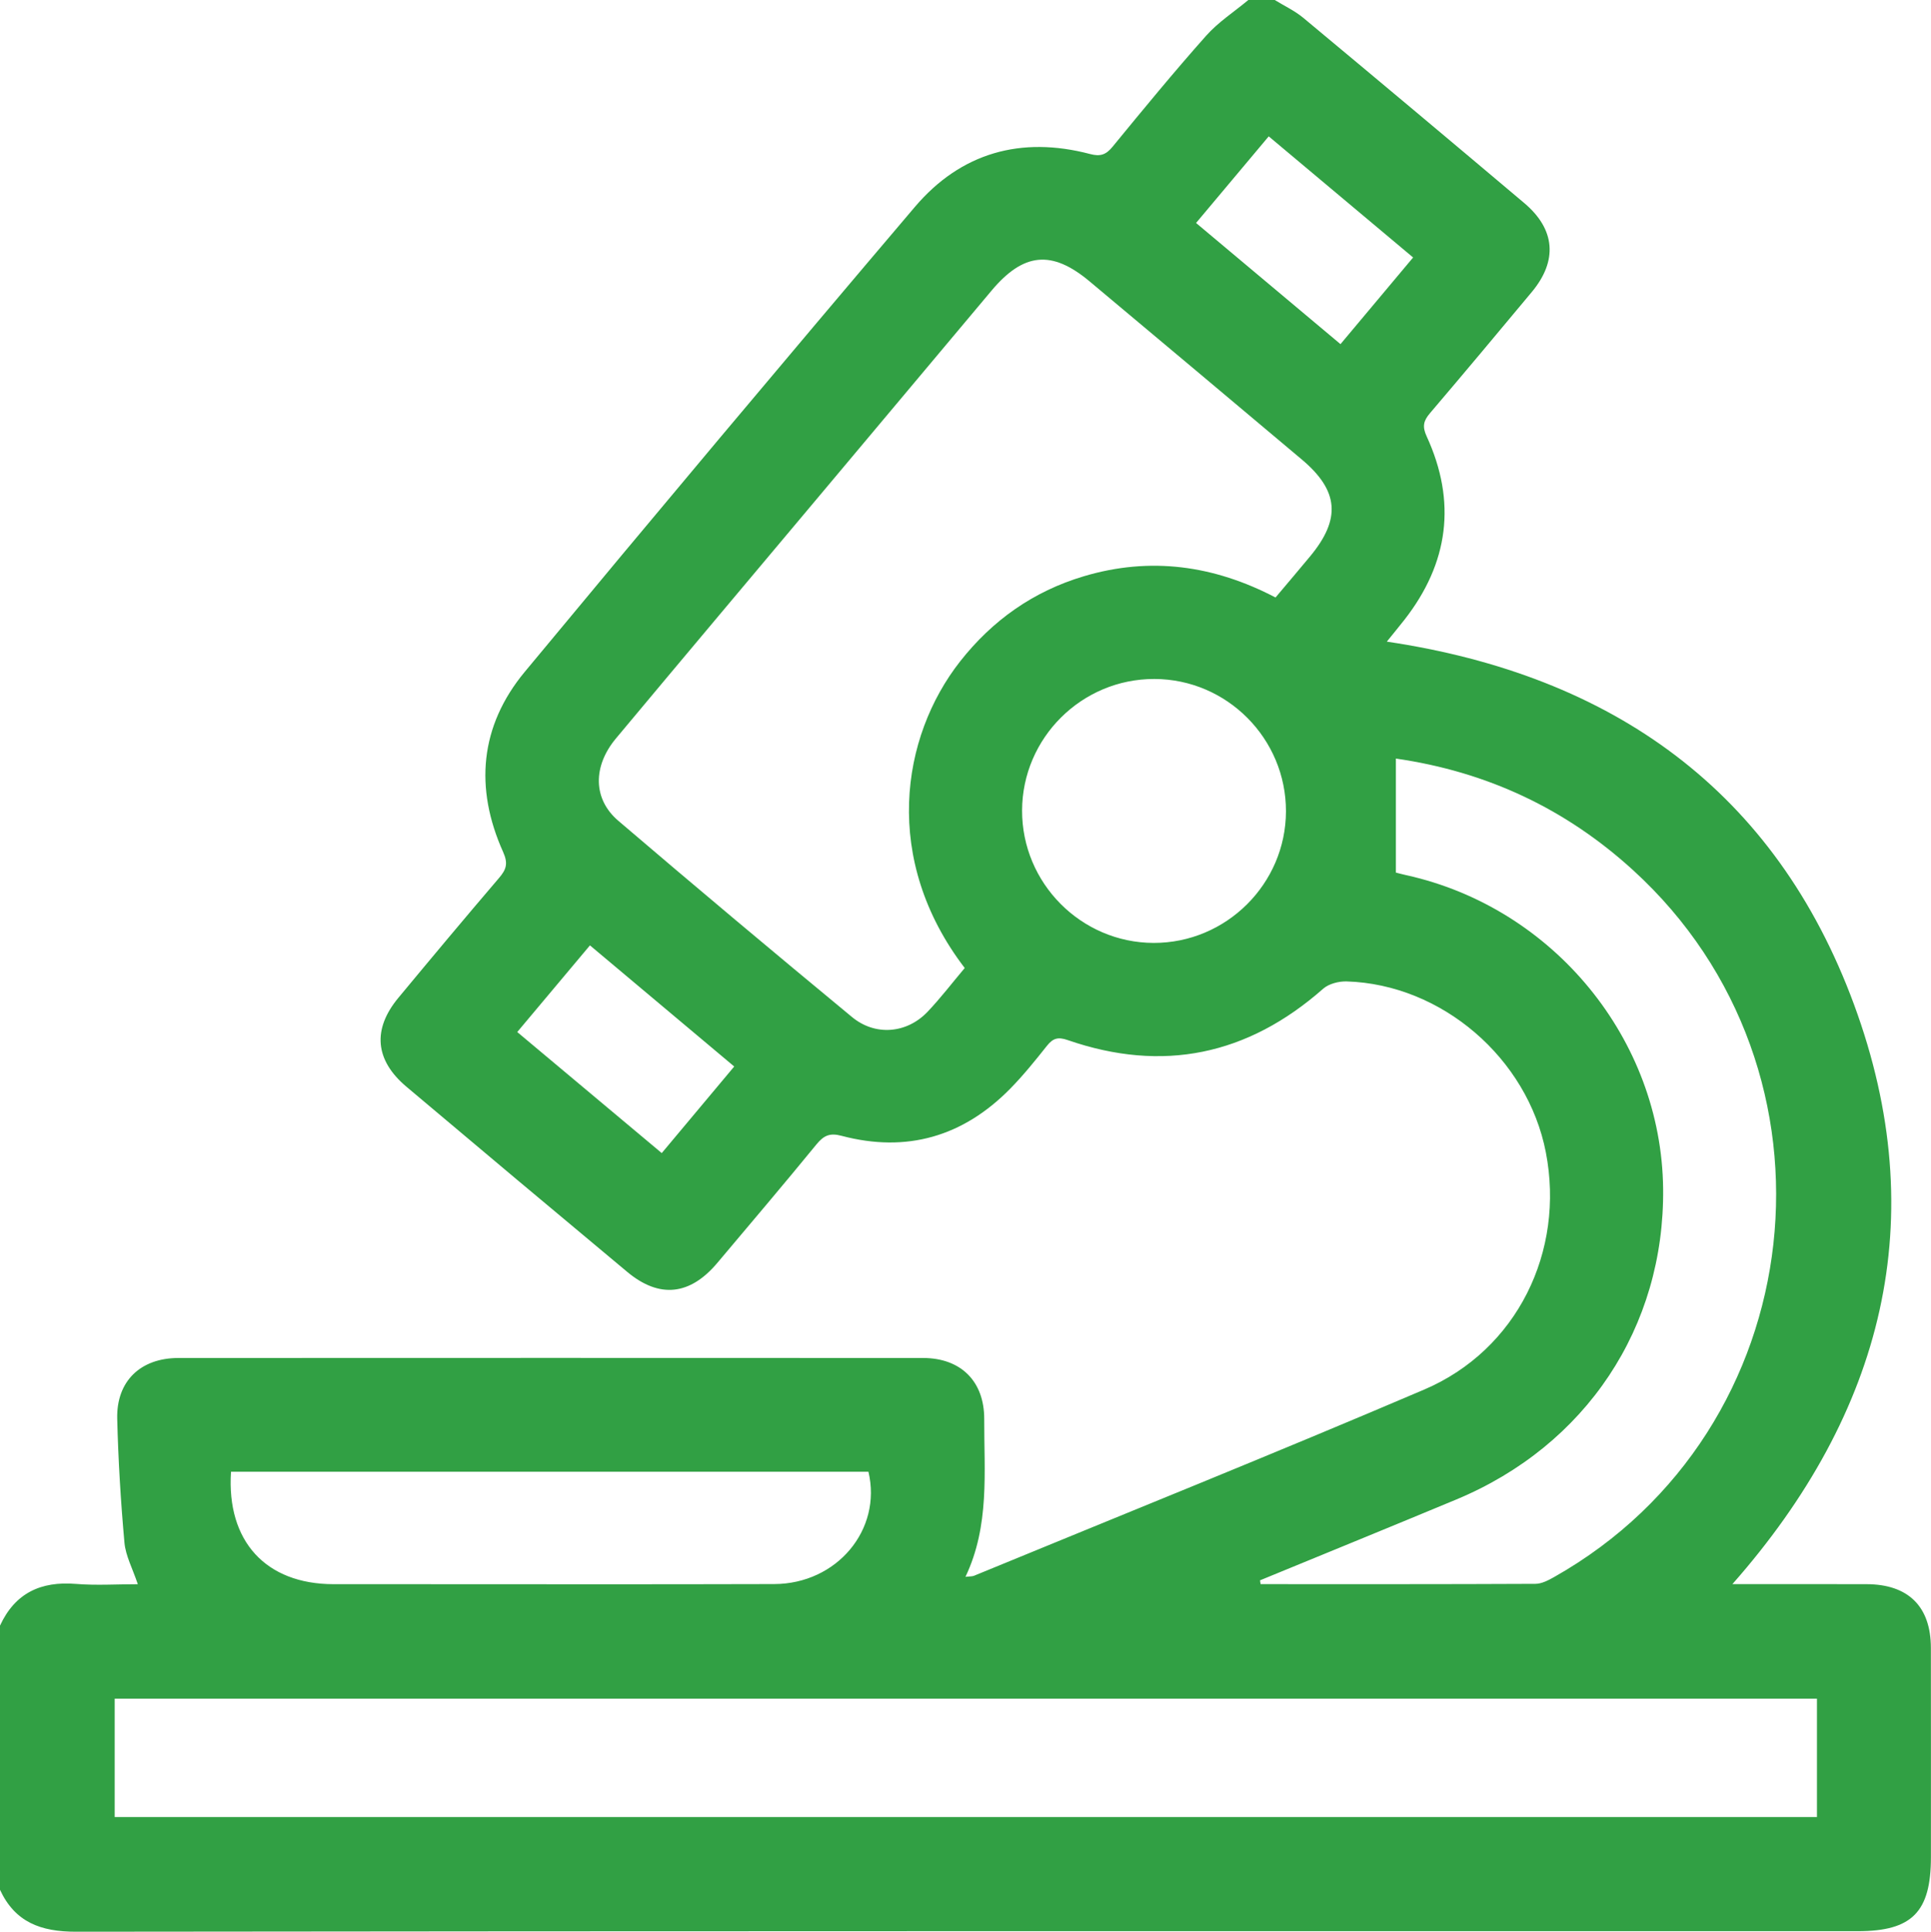 <?xml version="1.0" encoding="utf-8"?>
<!-- Generator: Adobe Illustrator 24.3.0, SVG Export Plug-In . SVG Version: 6.00 Build 0)  -->
<svg version="1.1" id="Слой_1" xmlns="http://www.w3.org/2000/svg" xmlns:xlink="http://www.w3.org/1999/xlink" x="0px" y="0px"
	 viewBox="0 0 511.01 511.14" style="enable-background:new 0 0 511.01 511.14;" xml:space="preserve">
<style type="text/css">
	.st0{clip-path:url(#SVGID_2_);fill:#31a044;}
</style>
<g>
	<defs>
		<rect id="SVGID_1_" width="511.01" height="511.14"/>
	</defs>
	<clipPath id="SVGID_2_">
		<use xlink:href="#SVGID_1_"  style="overflow:visible;"/>
	</clipPath>
	<path class="st0" d="M330.35,0c2.33,0,4.66,0,6.99,0c2.52,1.55,5.27,2.83,7.53,4.7c19.56,16.28,39.06,32.62,58.5,49.03
		c8.24,6.95,8.89,15.26,2,23.53c-8.94,10.73-17.9,21.45-26.96,32.08c-1.7,2-2.07,3.5-0.88,6.09c7.98,17.33,5.85,33.57-5.88,48.58
		c-1.48,1.89-3.01,3.73-4.65,5.77c59.83,8.89,102.83,39.54,123.65,96.05c20.88,56.67,7.81,107.96-32.2,153.34
		c12.26,0,23.88-0.02,35.49,0.01c11.05,0.02,17.03,5.91,17.04,16.86c0.03,18.46,0.01,36.92,0.01,55.39
		c0,14.5-5.01,19.57-19.35,19.57c-157.18,0-314.36-0.05-471.54,0.14c-9.27,0.01-16.12-2.49-20.11-11.11v-69.86
		c3.98-8.64,10.81-11.82,20.11-11.06c5.34,0.44,10.75,0.08,16.37,0.08c-1.38-4.14-3.23-7.51-3.54-11.03
		c-0.98-10.88-1.64-21.81-1.91-32.73c-0.25-9.96,6.15-16.1,16.21-16.1c65.68-0.03,131.37-0.03,197.05,0
		c10,0.01,16.22,6.18,16.18,16.18c-0.05,13.98,1.49,28.14-4.96,41.72c1.27-0.14,1.79-0.09,2.22-0.26
		c39.75-16.37,79.65-32.4,119.19-49.29c24.54-10.48,37.27-36.53,32.17-62.79c-4.84-24.89-27.53-44.43-52.71-45.2
		c-2.07-0.06-4.7,0.61-6.2,1.92c-19.97,17.61-42.48,22.31-67.65,13.59c-2.55-0.88-3.87-0.47-5.45,1.51
		c-3.1,3.9-6.24,7.81-9.73,11.36c-12.45,12.67-27.4,17.04-44.64,12.47c-3.12-0.83-4.71-0.08-6.63,2.26
		c-8.63,10.55-17.46,20.94-26.24,31.37c-7.23,8.59-15.32,9.48-23.83,2.39c-19.54-16.29-39.03-32.64-58.47-49.03
		c-8.31-7.01-9.02-15.17-2.11-23.5c8.81-10.62,17.66-21.21,26.63-31.7c1.92-2.24,2.47-3.82,1.1-6.87
		c-7.61-16.94-6.18-33.34,5.72-47.69c34.17-41.21,68.58-82.22,103.24-123.02c12.18-14.34,28.11-18.81,46.38-13.99
		c2.67,0.7,4.18,0.21,5.91-1.9c8.12-9.9,16.25-19.8,24.75-29.36C322.37,5.86,326.59,3.14,330.35,0 M255.3,256.14
		c-21.93-28.67-16.93-61.12-1.22-81.13c8.54-10.87,19.37-18.54,32.71-22.52c17.62-5.26,34.45-2.91,50.76,5.61
		c3.17-3.76,6.17-7.29,9.13-10.86c8.24-9.92,7.64-17.4-2.18-25.66c-18.69-15.74-37.42-31.43-56.15-47.12
		c-10.02-8.39-17.51-7.64-25.99,2.48c-14.95,17.84-29.91,35.66-44.87,53.48c-18.17,21.65-36.37,43.26-54.48,64.96
		c-6.16,7.37-6.13,16.04,0.6,21.79c20.47,17.49,41.11,34.79,61.87,51.95c6.15,5.08,14.45,4.35,19.91-1.32
		C248.92,264.1,252.04,260,255.3,256.14 M480.83,449.47H30.35v31.33h450.48V449.47z M333.45,418.16c0.05,0.34,0.1,0.68,0.15,1.01
		c24.25,0,48.49,0.04,72.74-0.08c1.68-0.01,3.47-0.97,5.01-1.84c68.5-38.7,79.1-133.88,20.81-187.01
		c-17.77-16.2-38.58-26.03-62.76-29.52v30.17c0.51,0.13,1.62,0.43,2.74,0.68c38.96,8.6,67.54,43.45,67.98,82.93
		c0.41,36.66-20.39,67.98-54.73,82.27C368.1,403.97,350.77,411.04,333.45,418.16 M61.13,389.43c-1.21,18.44,9.25,29.71,27.08,29.75
		c5.48,0.01,10.97,0,16.45,0c33.41,0,66.81,0.07,100.22-0.03c16.61-0.05,28.58-14.41,24.94-29.72H61.13z M305.29,249.5
		c19.21,0.04,34.98-15.63,35.02-34.82c0.04-19.23-15.6-34.97-34.81-35.02c-19.24-0.05-34.97,15.6-35.02,34.81
		C270.44,233.69,286.1,249.45,305.29,249.5 M335.75,36.08c-6.46,7.7-12.71,15.15-19.23,22.92c12.95,10.86,25.48,21.38,38.22,32.06
		c6.47-7.72,12.72-15.17,19.22-22.93C361.07,57.32,348.53,46.8,335.75,36.08 M194.3,282.2c-12.87-10.8-25.41-21.33-38.18-32.05
		c-6.54,7.79-12.8,15.25-19.24,22.93c12.92,10.82,25.47,21.34,38.24,32.03C181.68,297.28,187.84,289.92,194.3,282.2"/>
</g>
</svg>
